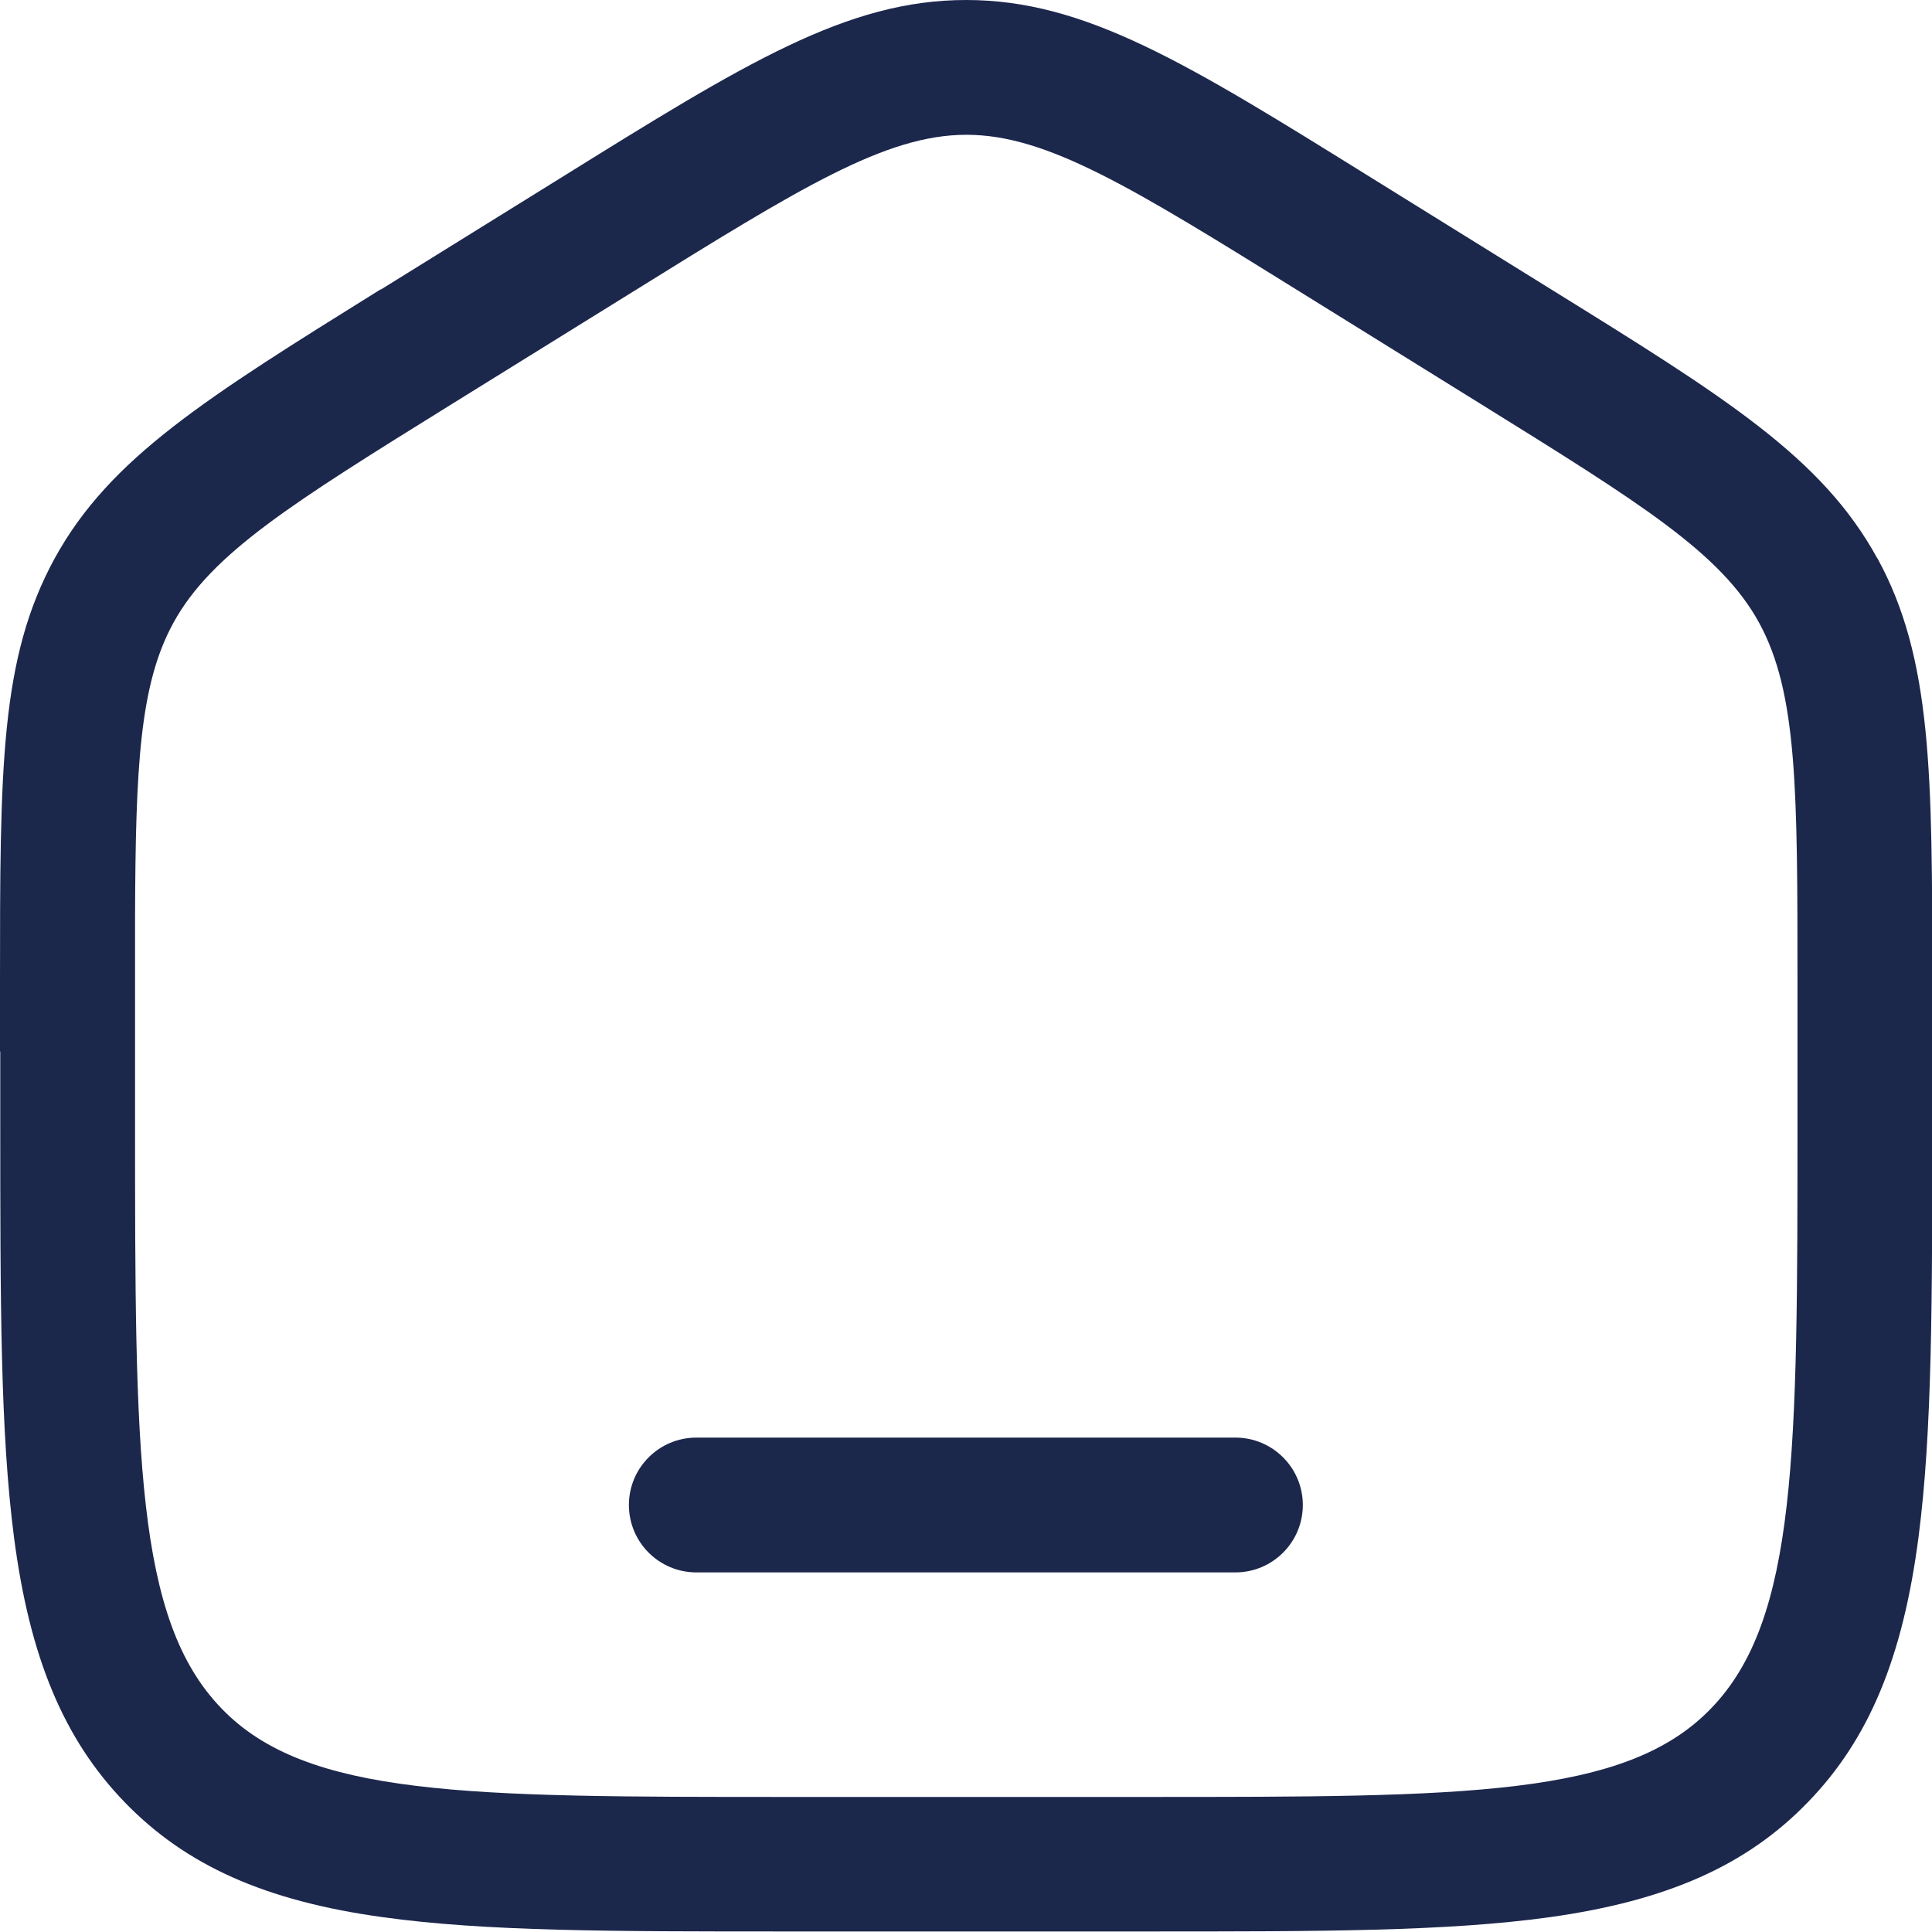<?xml version="1.0" encoding="UTF-8"?>
<svg id="Calque_1" data-name="Calque 1" xmlns="http://www.w3.org/2000/svg" version="1.1" viewBox="0 0 716.7 716.7">
  <defs>
    <style>
      .cls-1 {
        fill: #1c274c;
        stroke-width: 0px;
      }
    </style>
  </defs>
  <path class="cls-1" d="M696.4,207.1c-20.5-37.4-56.2-59.6-120.9-99.7l-66.7-41.4C440.3,23.4,402.6,0,358.4,0s-81.9,23.4-150.4,66l-66.7,41.4h-.2c-64.7,40.3-100.3,62.4-120.8,99.7C0,244.3,0,284.7,0,365.1v25h.1v25.7c0,67,0,115.4,5.1,154.5,5.8,44.6,18.5,74.9,41,98.2,22.7,23.5,52.2,36.7,95.8,42.7,38,5.3,84.9,5.3,149.8,5.3h133.3c64.9,0,111.7,0,149.8-5.3,43.6-6.1,73.1-19.2,95.8-42.7,22.6-23.3,35.2-53.6,41-98.3,5.1-39.2,5.1-87.5,5.1-154.5v-50.7c0-77.9,0-120.8-20.4-158ZM666.8,415.8c0,123.1,0,184.9-32.1,218-31.6,32.8-91.1,32.8-209.6,32.8h-133.3c-118.5,0-178,0-209.6-32.8-32.1-33.1-32.1-94.9-32.1-218v-75.7h0c.2-55.7,1.7-86.2,14.2-109,14.1-25.8,43.9-44.3,103.3-81.2l66.9-41.5c62.6-38.9,94.1-58.4,124-58.4s61.4,19.5,124,58.4l66.7,41.4c59.4,36.9,89.3,55.4,103.4,81.3,14.2,26,14.2,62.1,14.2,134v50.7Z"/>
  <path class="cls-1" d="M458.3,533.3h-200c-13.8,0-25,11.2-25,25s11.2,25,25,25h200c13.8,0,25-11.2,25-25s-11.2-25-25-25Z"/>
</svg>